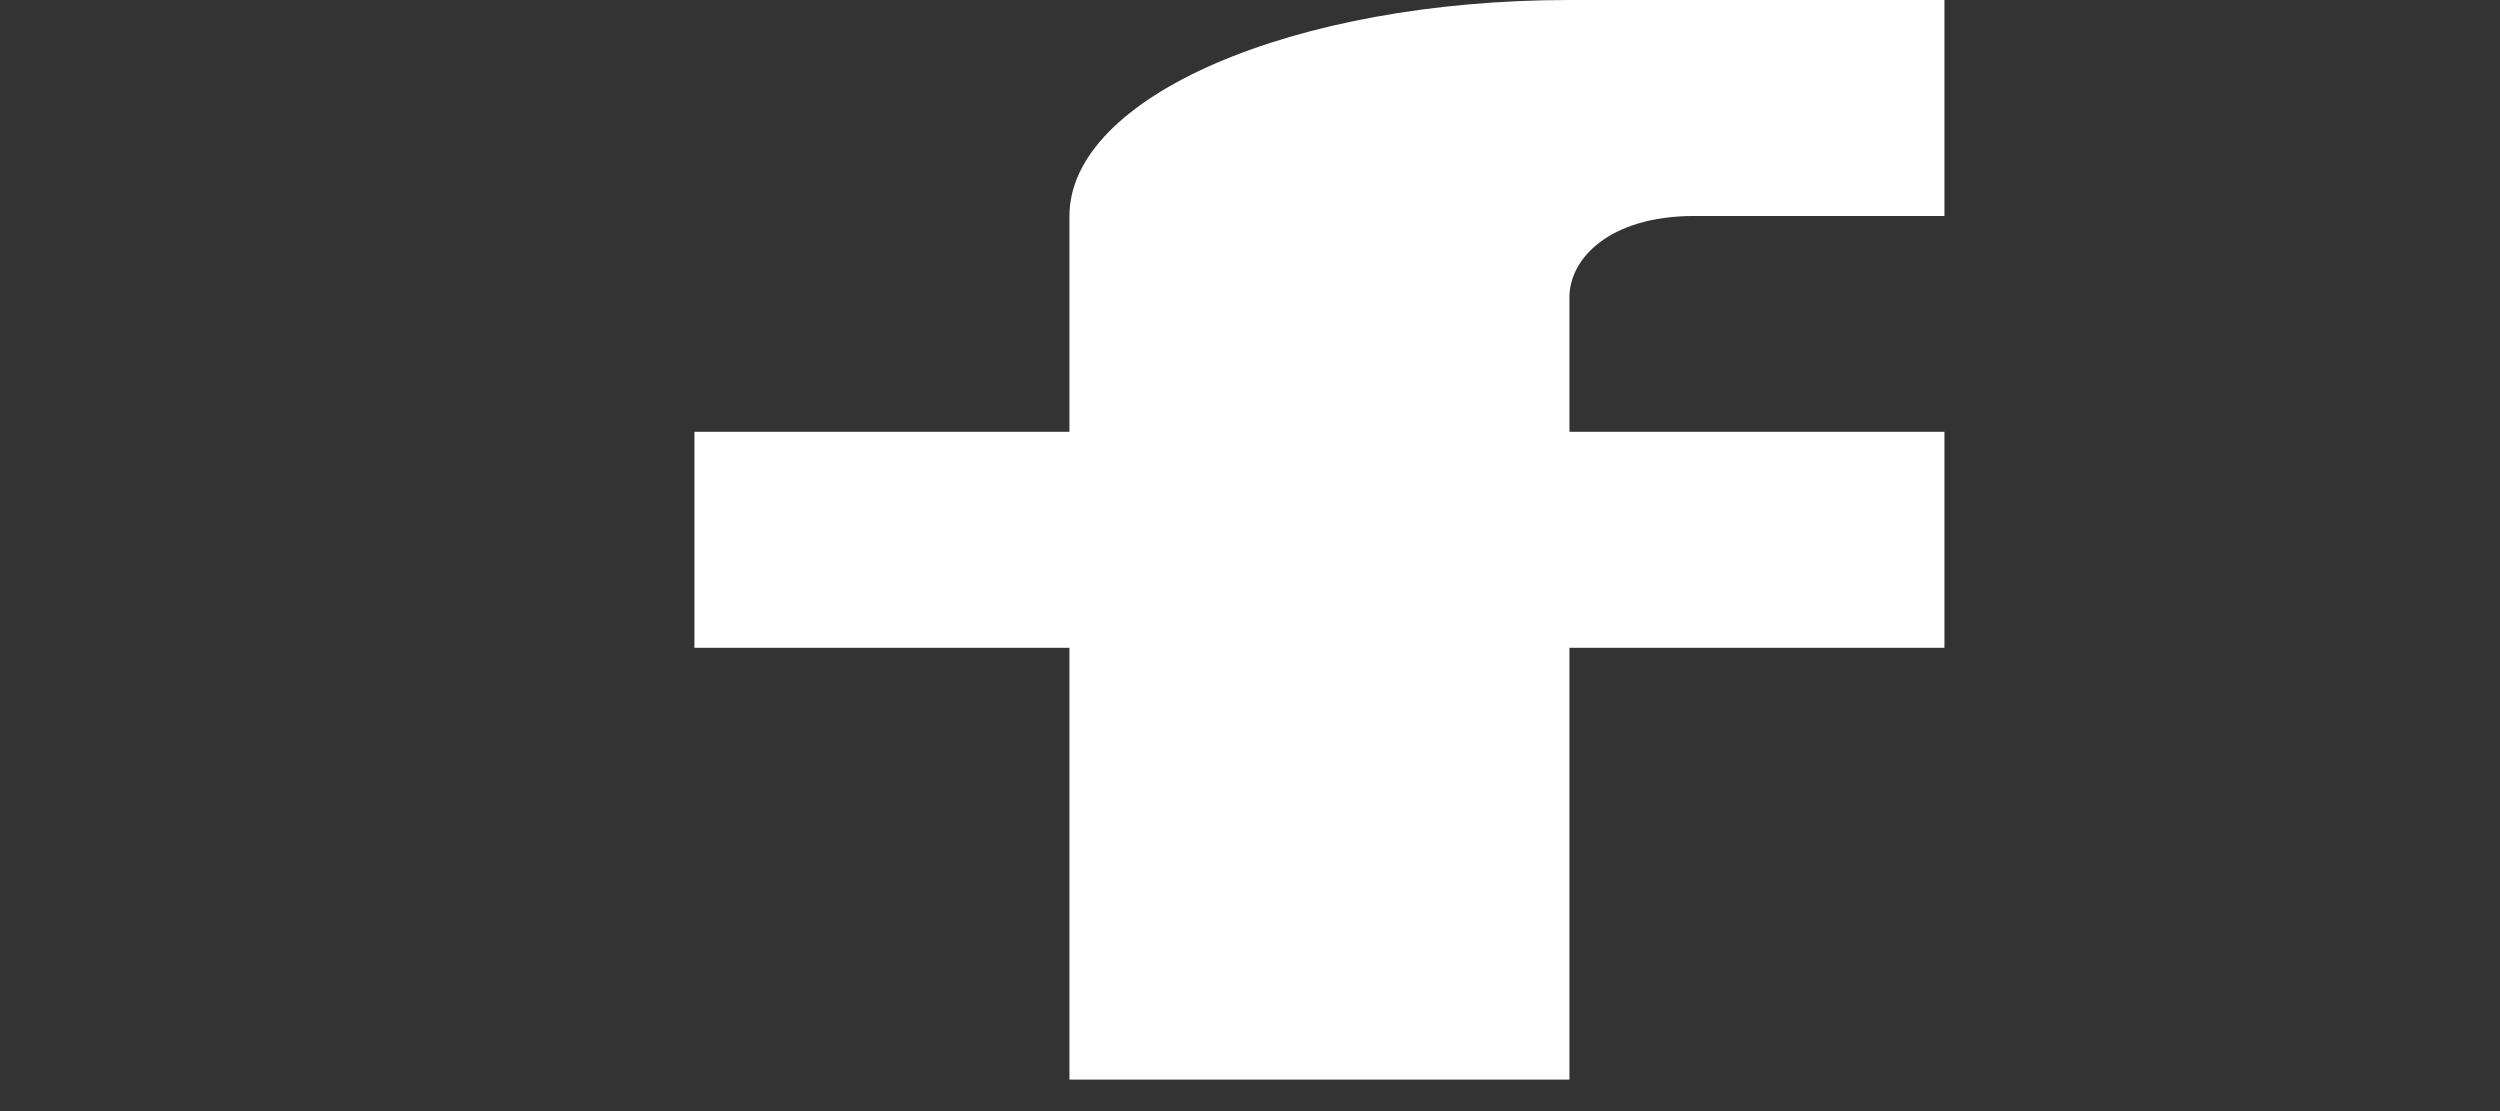 <svg width="18" height="8" viewBox="0 0 18 8" fill="none" xmlns="http://www.w3.org/2000/svg">
<rect x="0" y="0" width="18" height="8" fill="#333333" stroke="none"/>
<path fill-rule="evenodd" clip-rule="evenodd" d="M14 0V1.555H12.2C11.579 1.555 11.3 1.869 11.3 2.138V3.109H14V4.664H11.3V7.773H7.7V4.664H5V3.109H7.7V1.555C7.7 0.696 9.312 0 11.3 0H14Z" fill="white"/>
</svg>
